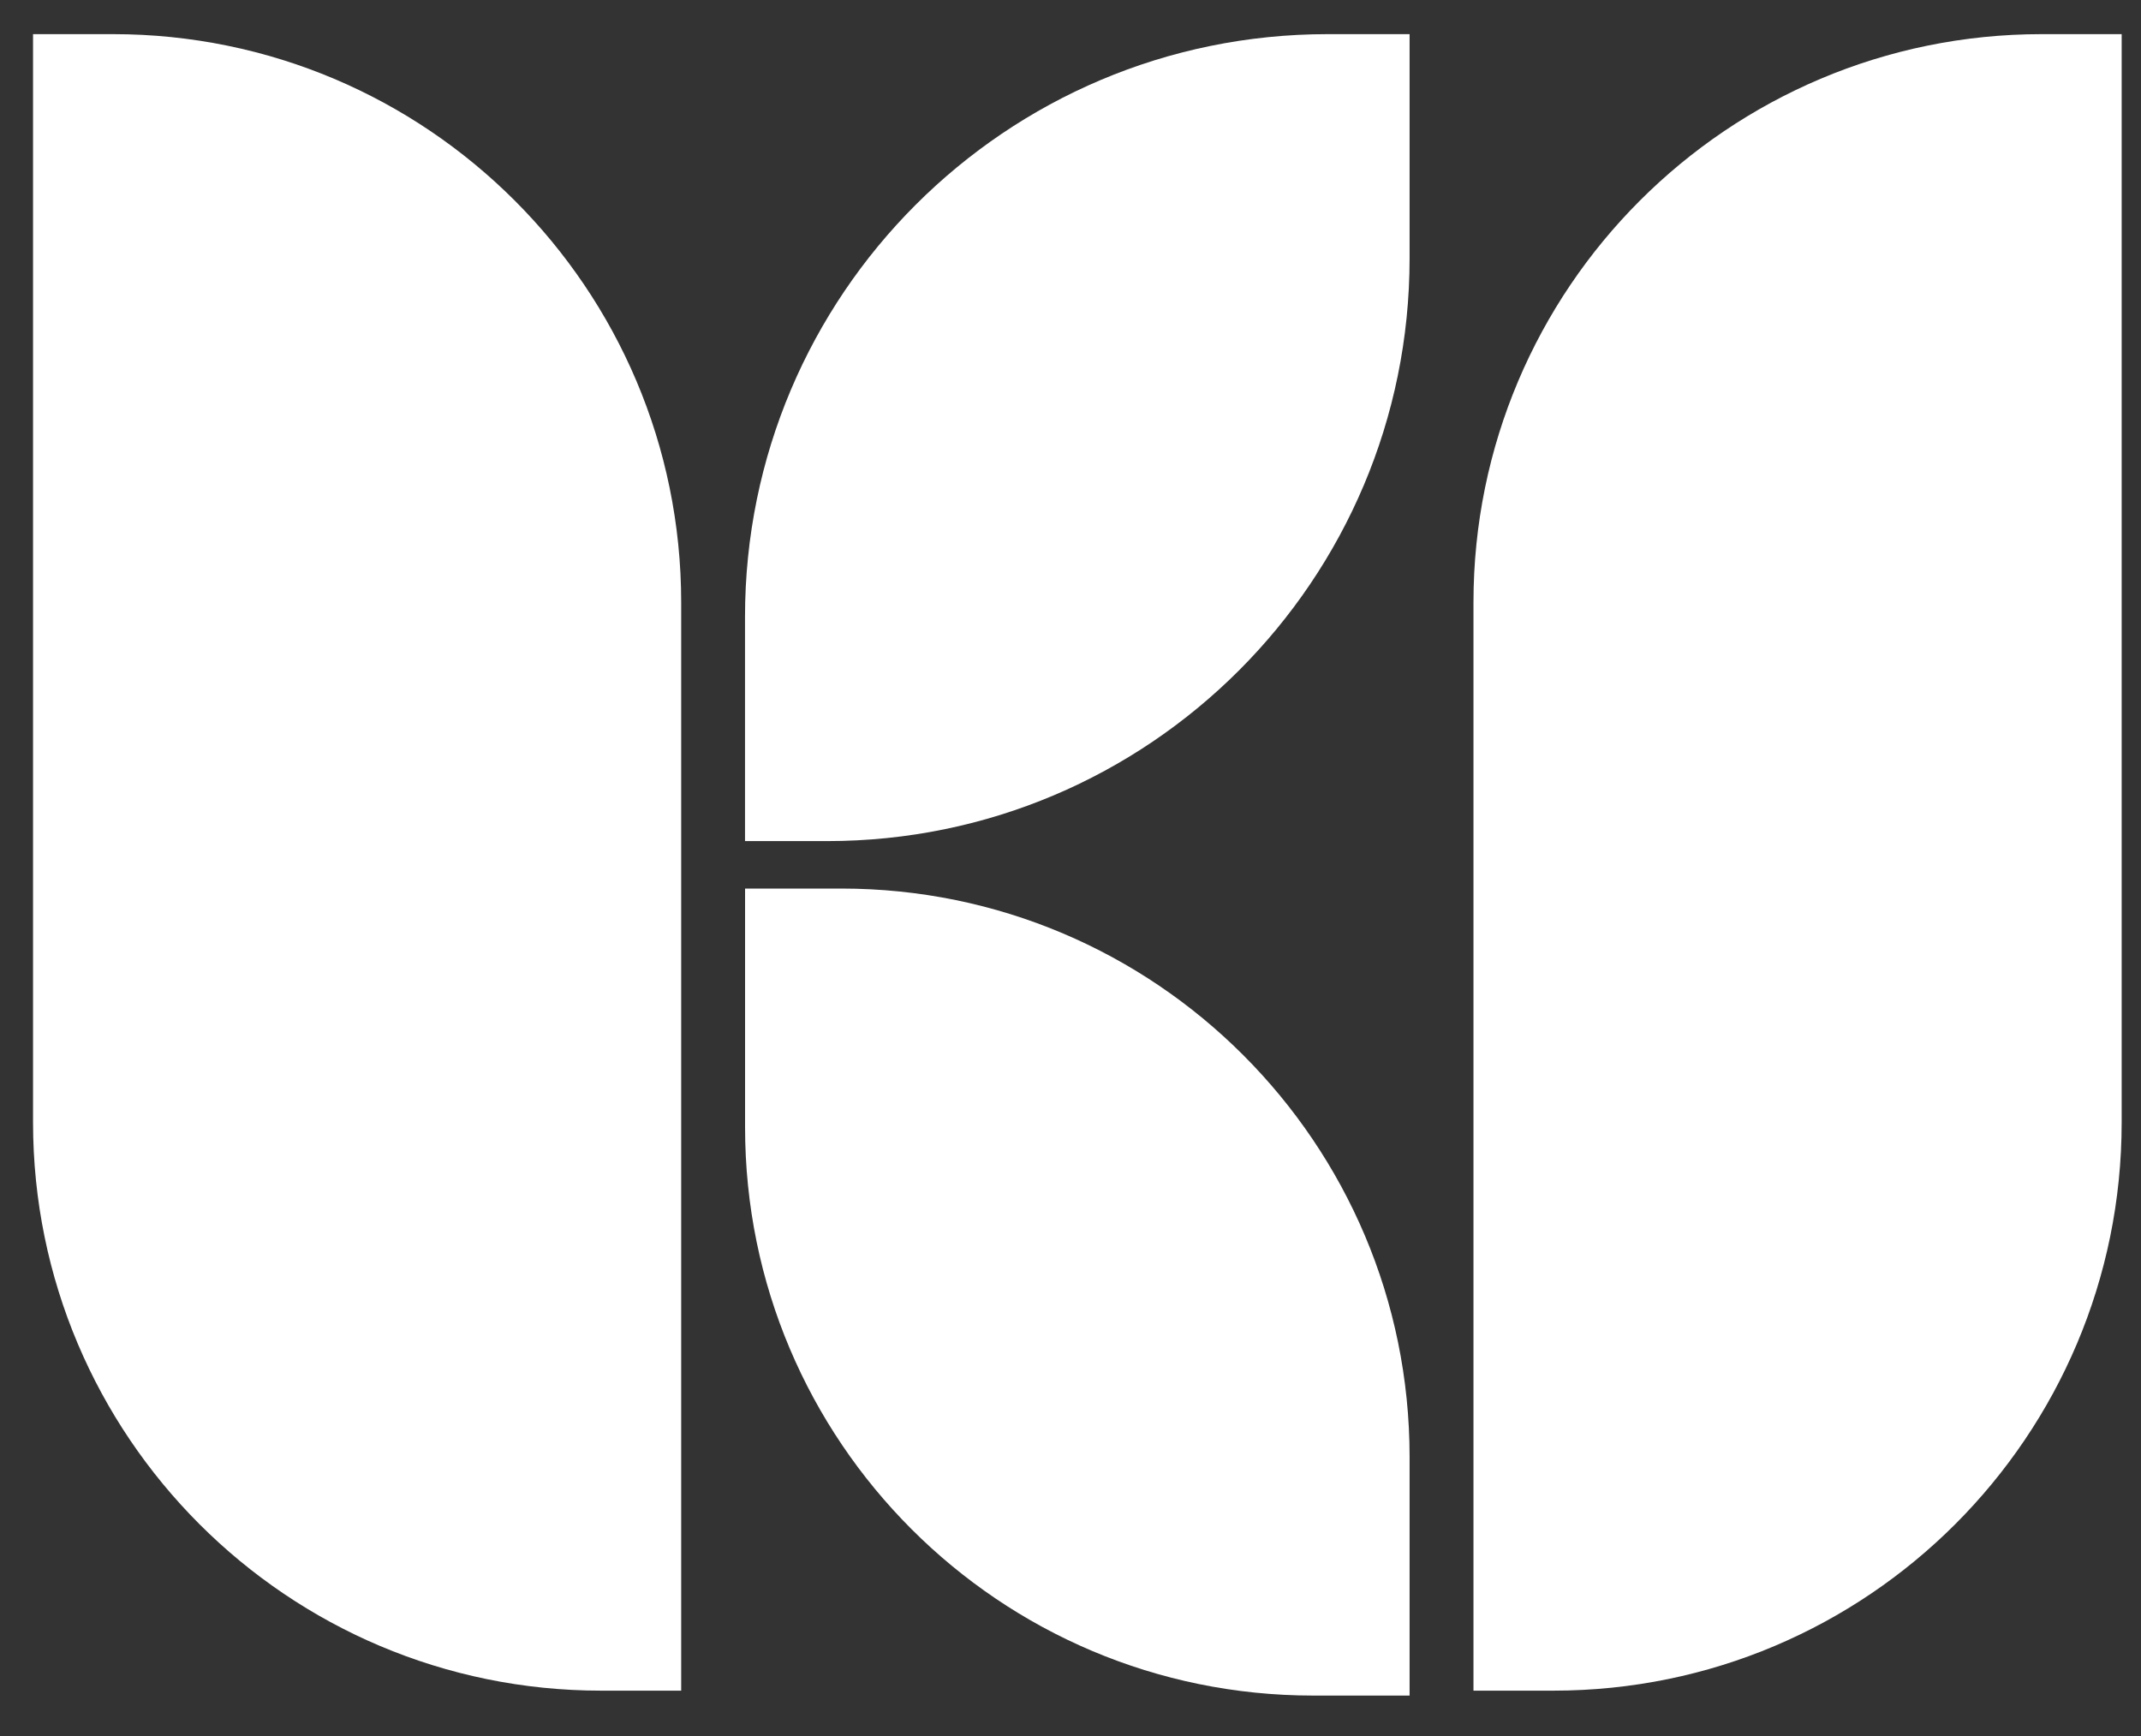<svg width="37" height="30" viewBox="0 0 37 30" fill="none" xmlns="http://www.w3.org/2000/svg">
<rect x="0" y="0" width="37" height="30" fill="#333333" stroke="none"/>
<path d="M0.571 0.59H1.952C7.375 0.59 11.772 4.987 11.772 10.41V29.216H10.391C4.968 29.216 0.571 24.819 0.571 19.395V0.59Z" fill="white"/>
<path d="M36.666 0.59H35.285C29.861 0.59 25.464 4.987 25.464 10.41V29.216H26.845C32.269 29.216 36.666 24.819 36.666 19.395V0.59Z" fill="white"/>
<path d="M12.876 15.355H14.539C19.963 15.355 24.36 19.752 24.36 25.176V29.301C23.774 29.301 23.223 29.301 22.695 29.301C17.272 29.301 12.876 24.904 12.876 19.48V15.355Z" fill="white"/>
<path d="M24.36 0.59H22.944C17.383 0.59 12.875 5.098 12.875 10.659V14.535C13.37 14.535 13.84 14.535 14.292 14.535C19.853 14.535 24.36 10.027 24.36 4.466V0.59Z" fill="white"/>
</svg>
